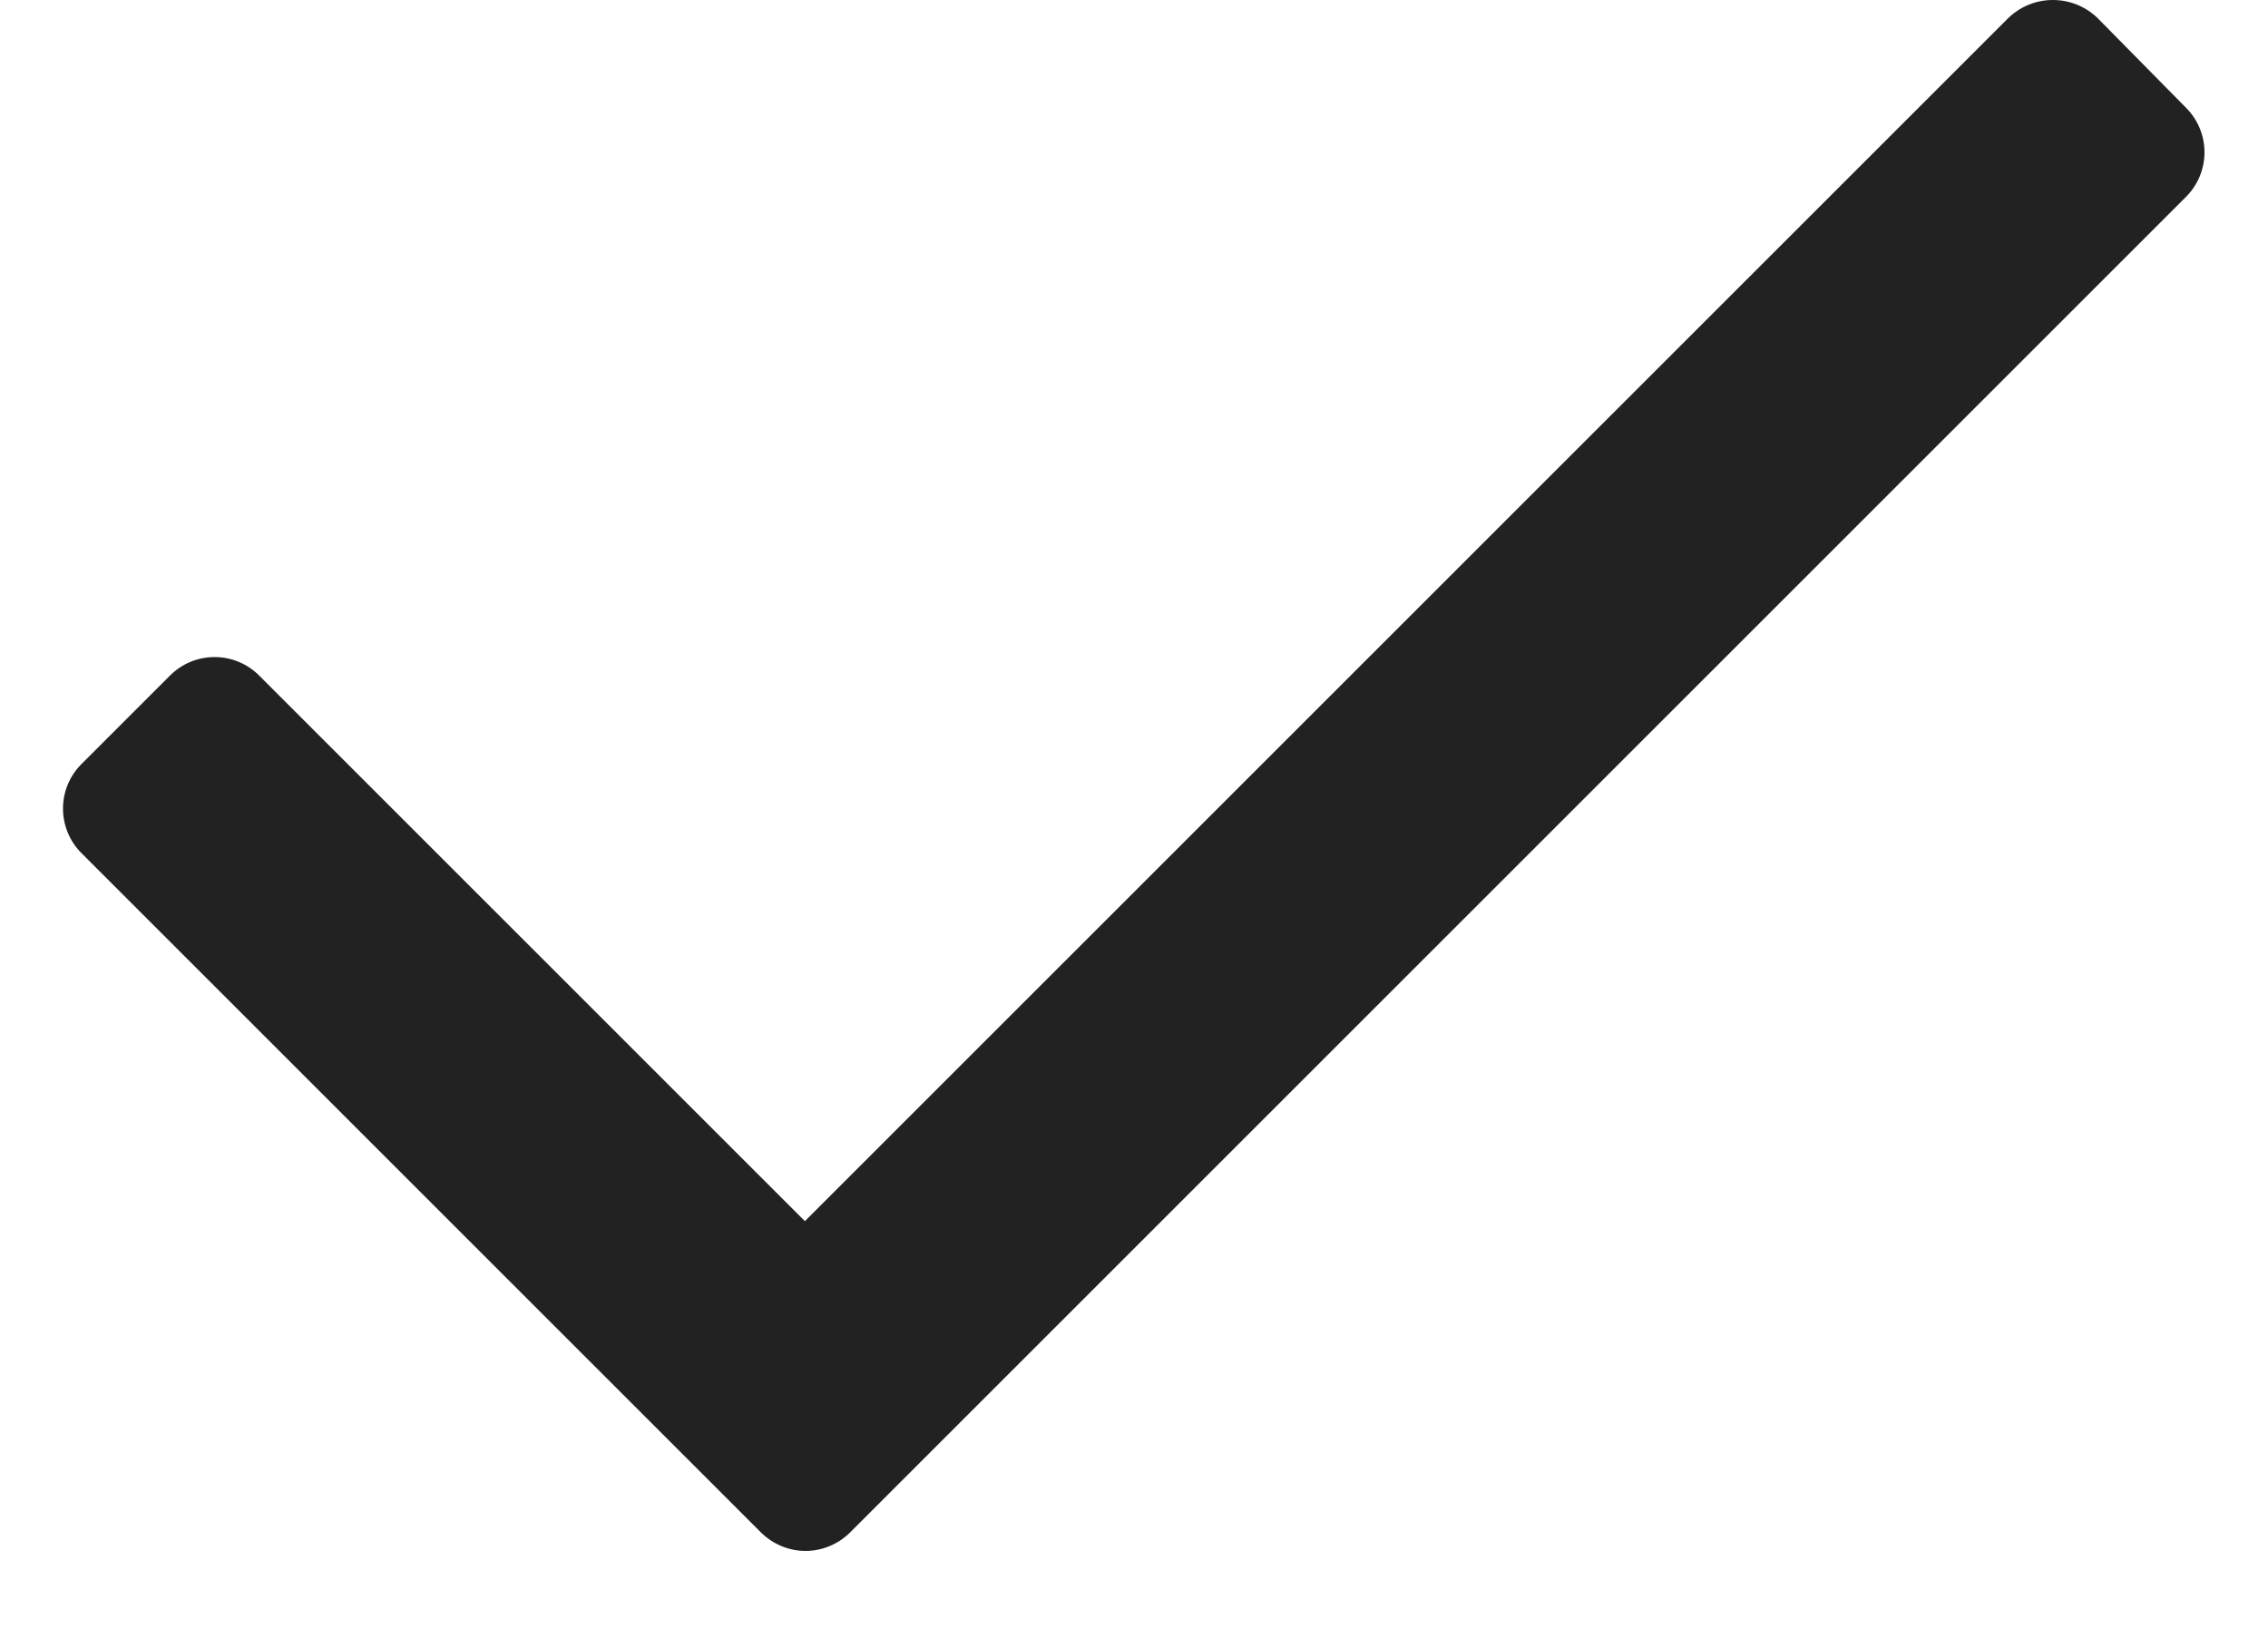 <svg width="18" height="13" viewBox="0 0 18 13" fill="none" xmlns="http://www.w3.org/2000/svg">
<path d="M17.348 1.564L6.748 12.164C6.654 12.258 6.526 12.312 6.393 12.312C6.26 12.312 6.132 12.258 6.038 12.164L0.648 6.774C0.553 6.68 0.5 6.552 0.5 6.419C0.5 6.285 0.553 6.158 0.648 6.064L1.348 5.364C1.442 5.269 1.57 5.216 1.703 5.216C1.836 5.216 1.964 5.269 2.058 5.364L6.388 9.694L15.938 0.144C16.136 -0.048 16.45 -0.048 16.648 0.144L17.348 0.854C17.443 0.948 17.496 1.076 17.496 1.209C17.496 1.342 17.443 1.47 17.348 1.564Z" fill="#232222"/>
</svg>
